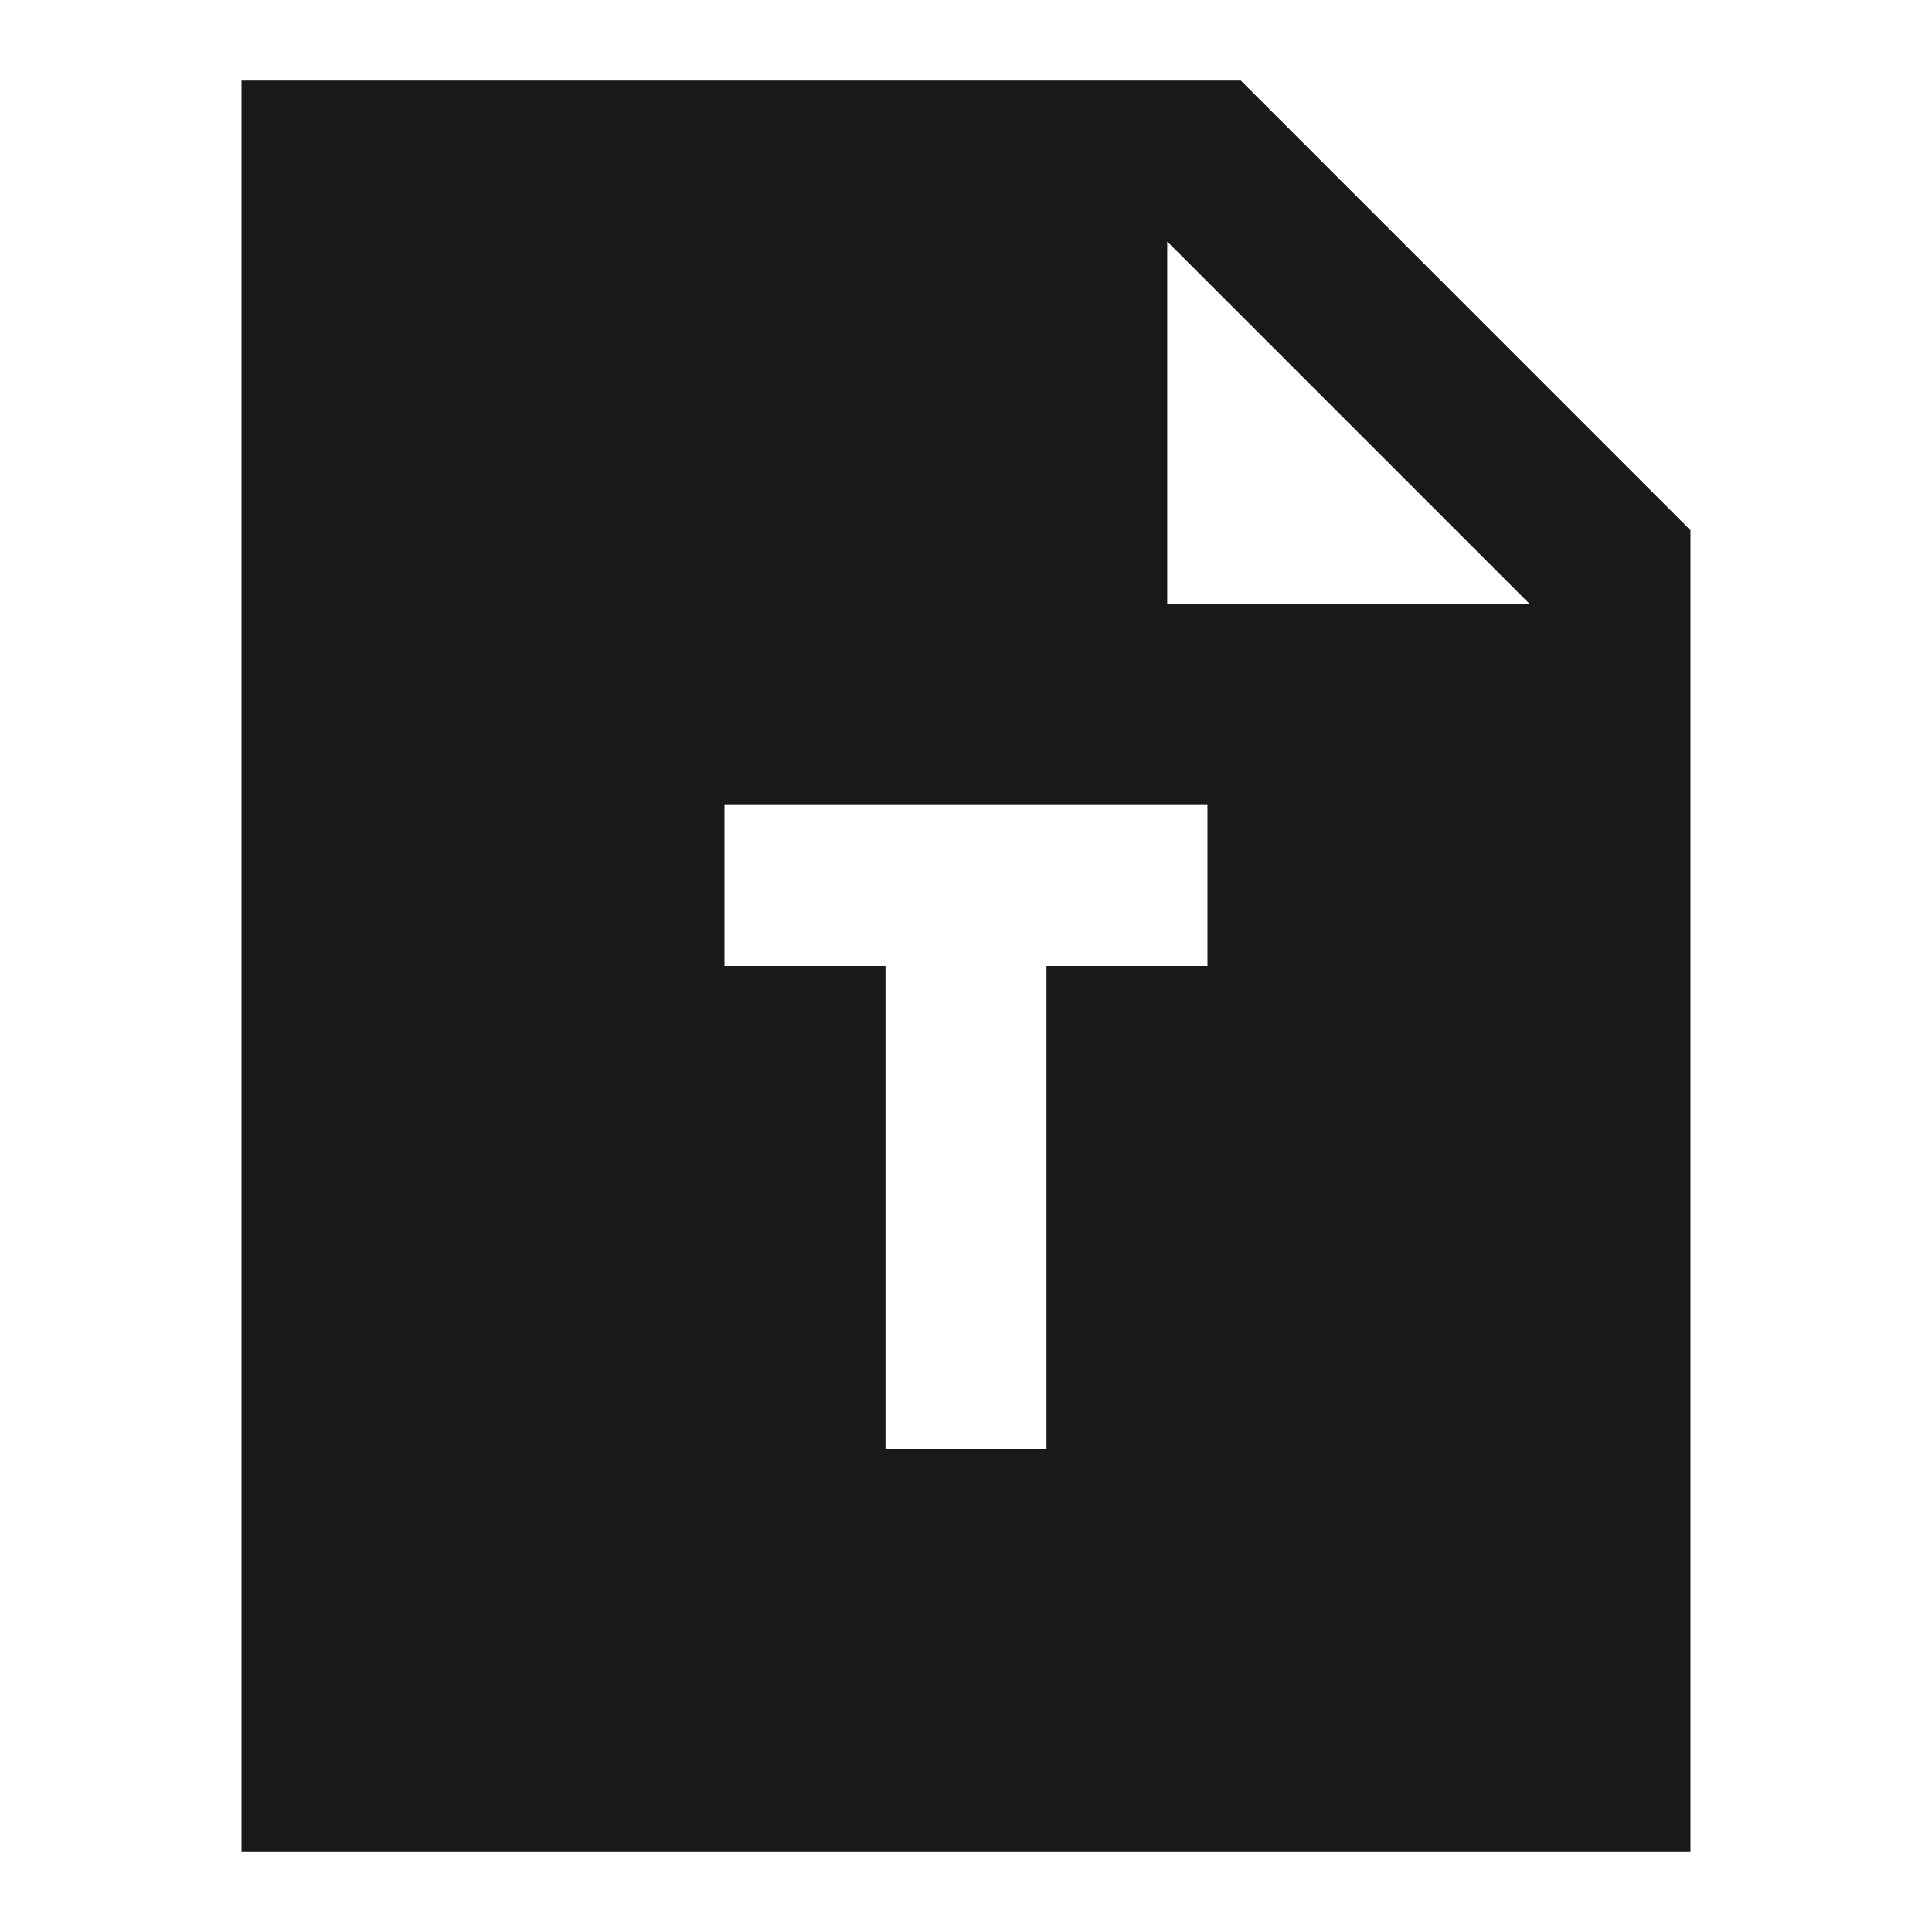 <svg width="24" height="24" viewBox="0 0 24 24" fill="none" xmlns="http://www.w3.org/2000/svg">
<path d="M15.414 1H3V23H21V6.586L15.414 1ZM14.5 7.5V3L19 7.5H14.5ZM15 10V12H13V18H11V12H9V10H15Z" fill="black" fill-opacity="0.9" style="fill:black;fill-opacity:0.9;"/>
</svg>
